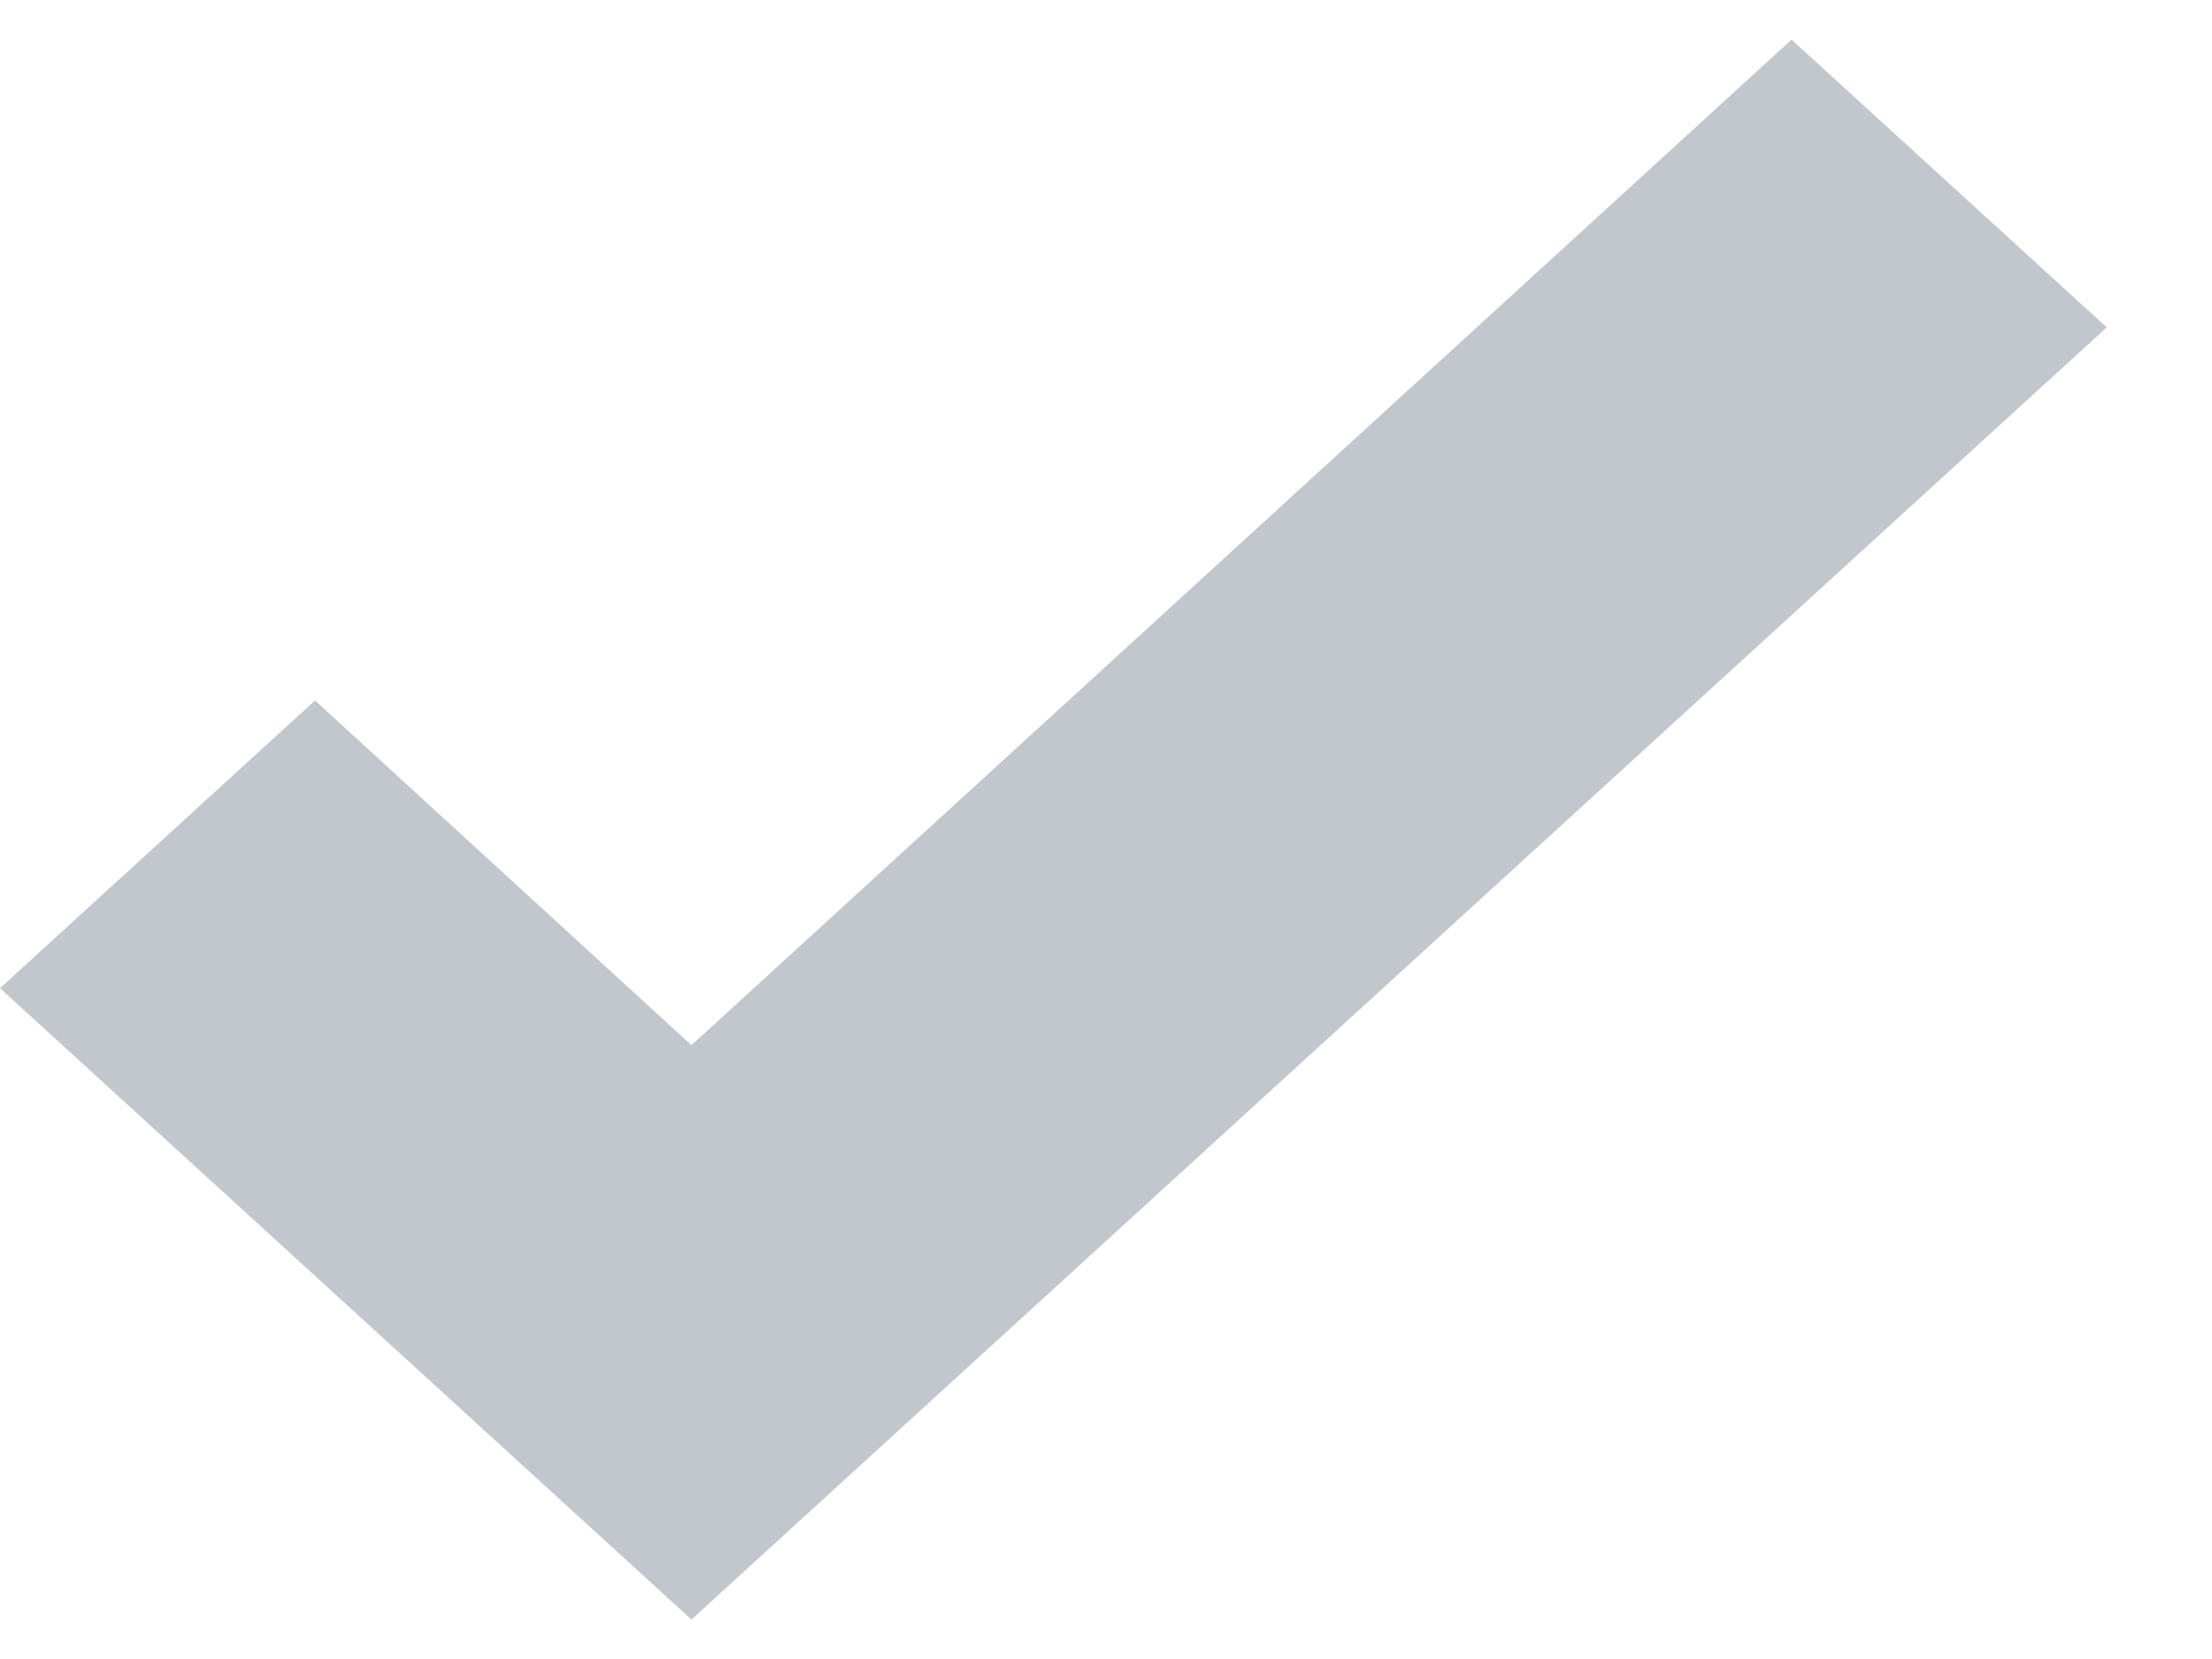 <svg width="12" height="9" viewBox="0 0 12 9" fill="none" xmlns="http://www.w3.org/2000/svg">
<path d="M3.751 8.786L0 5.361L1.709 3.8L3.751 5.67L9.719 0.215L11.429 1.776L3.751 8.786Z" fill="#C2C7CD"/>
</svg>
